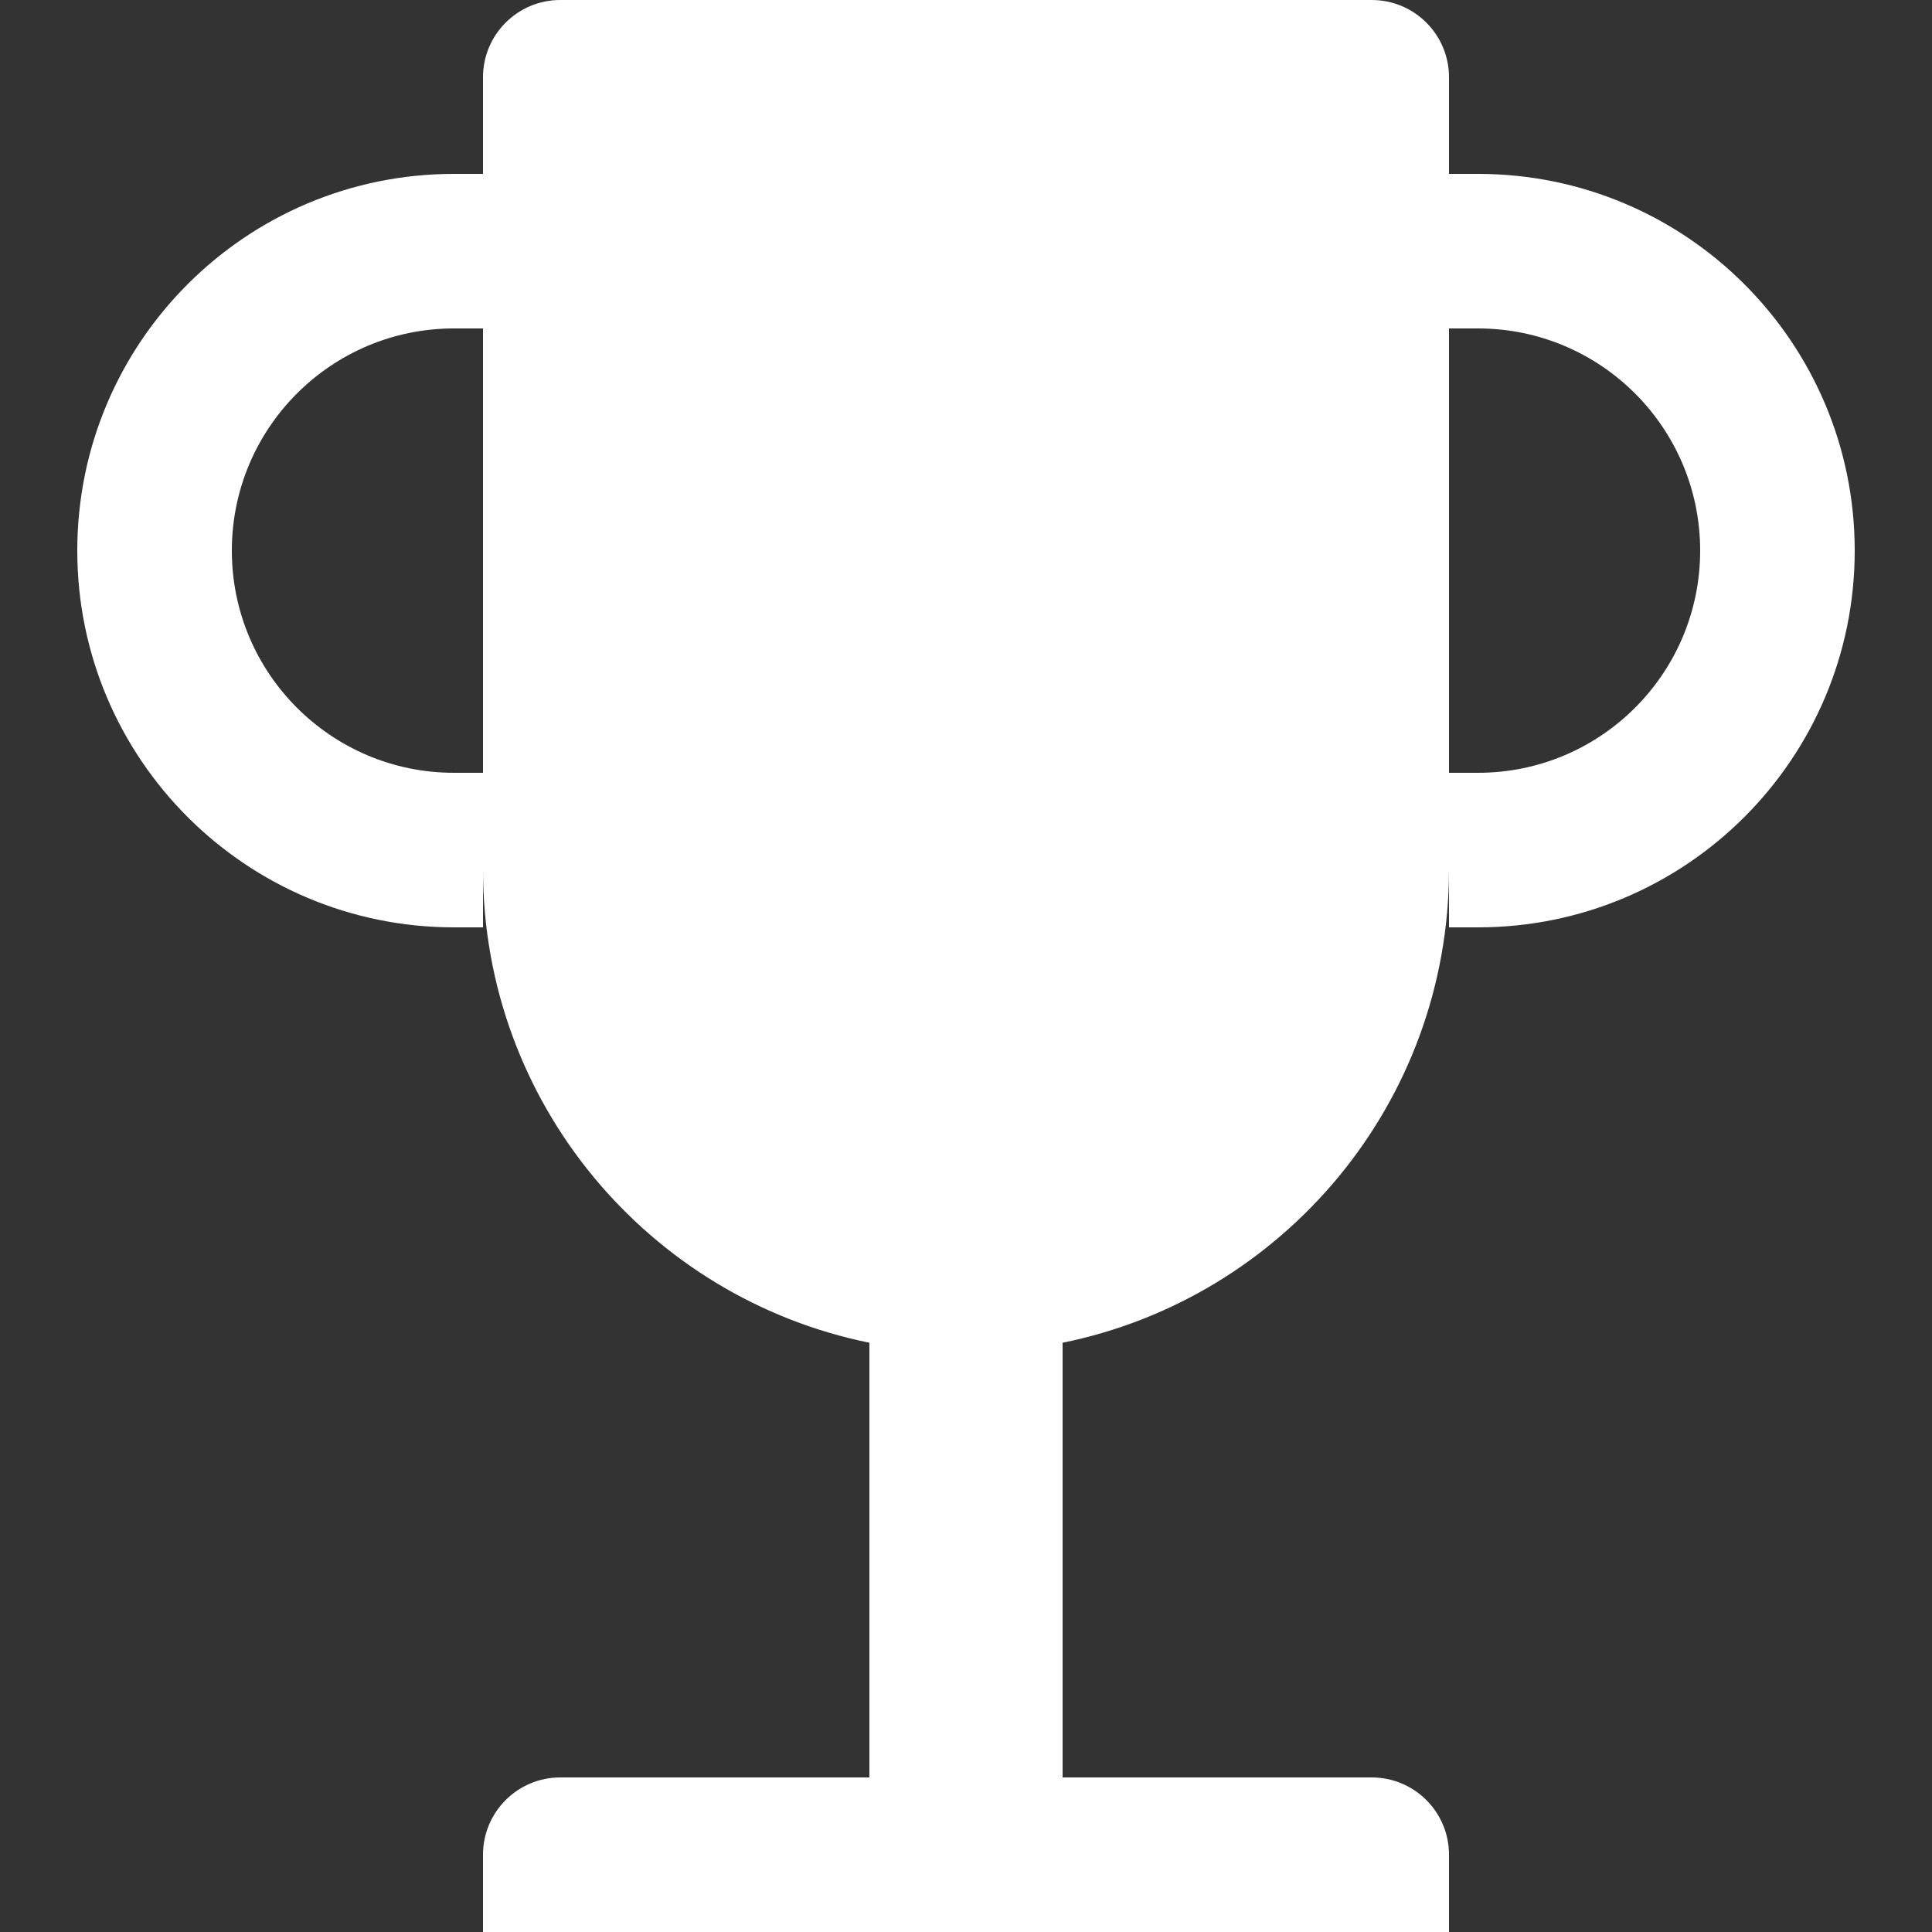 <svg width="100" height="100" viewBox="0 0 100 100" fill="none" xmlns="http://www.w3.org/2000/svg">
<rect x="0" y="0" width="100" height="100" fill="#333333" stroke="none"/>
<path fill-rule="evenodd" clip-rule="evenodd" d="M25 4C25 1.791 26.791 0 29 0H45H55H71C73.209 0 75 1.791 75 4V9H76.5C87.27 9 96 17.73 96 28.5C96 39.27 87.27 48 76.5 48H75V45C75 57.095 66.411 67.184 55 69.5V92H71C73.209 92 75 93.791 75 96V100H25V96C25 93.791 26.791 92 29 92H45V69.5C33.589 67.184 25 57.095 25 45V48H23.5C12.73 48 4 39.27 4 28.5C4 17.73 12.73 9 23.5 9H25V4ZM75 40H76.5C82.851 40 88 34.851 88 28.5C88 22.149 82.851 17 76.5 17H75V40ZM23.5 17H25V40H23.5C17.149 40 12 34.851 12 28.5C12 22.149 17.149 17 23.5 17Z" fill="white"/>
</svg>
